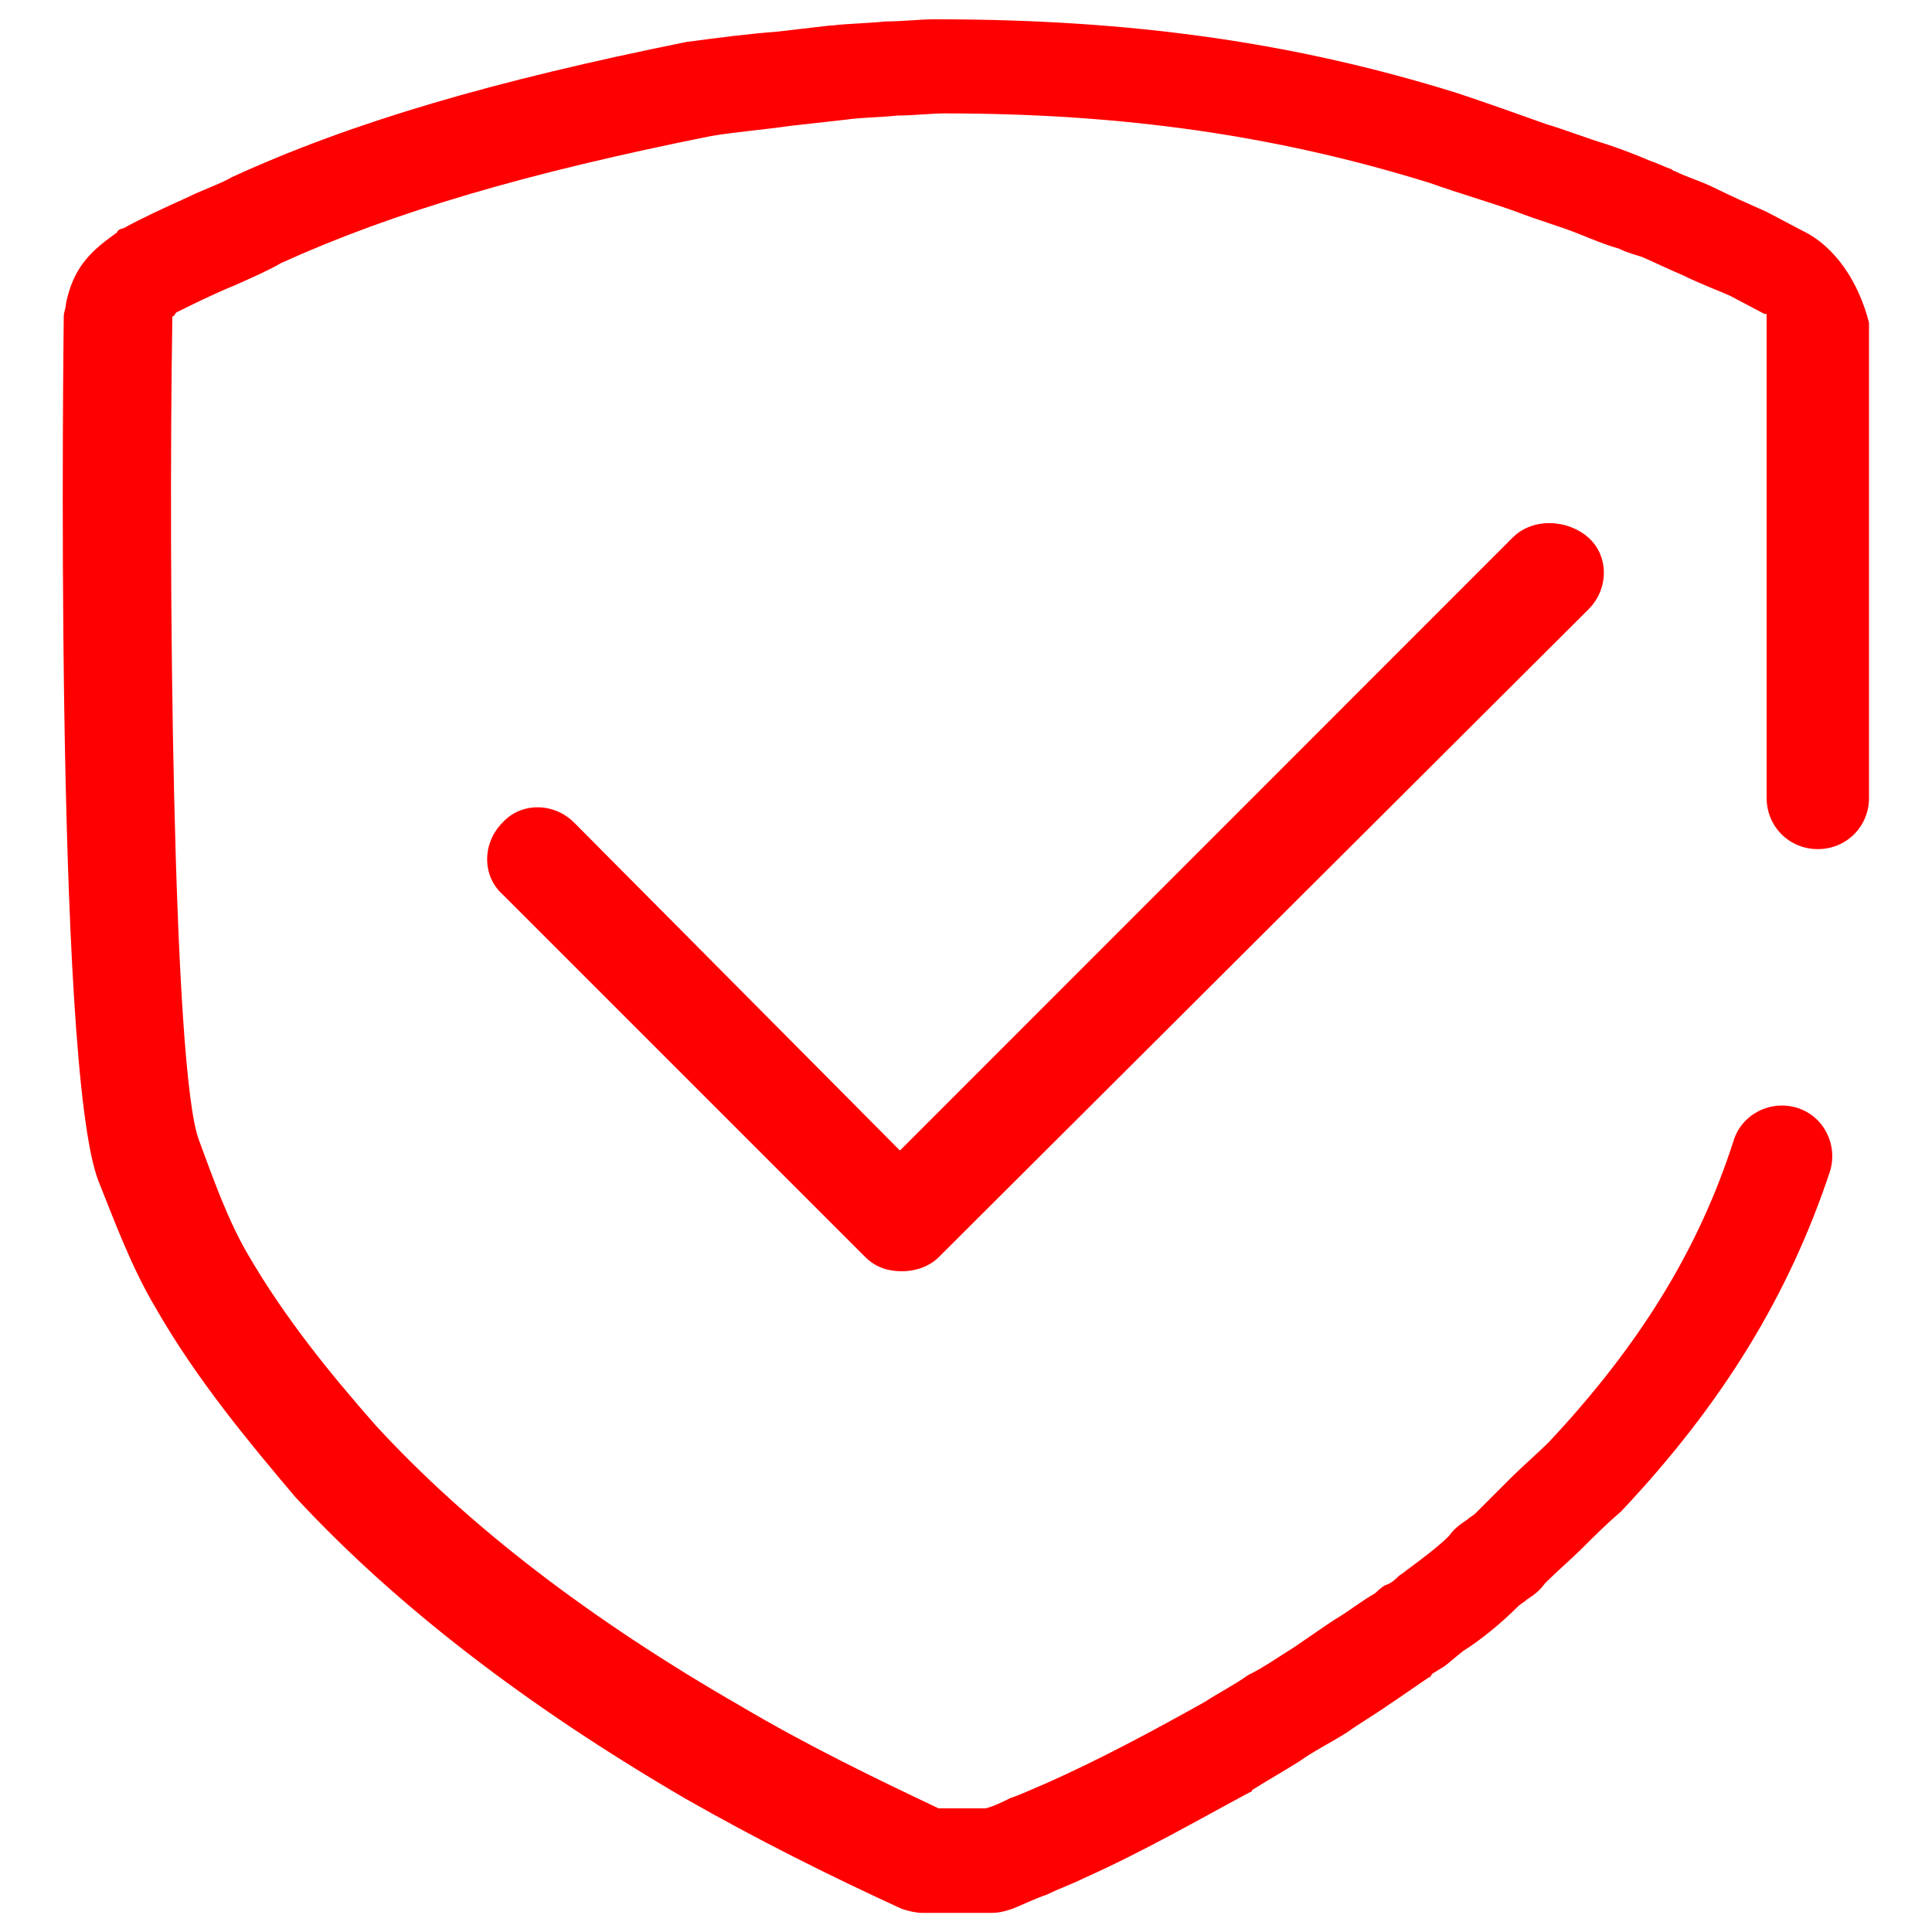 <?xml version="1.0" encoding="utf-8"?>
<!-- Svg Vector Icons : http://www.onlinewebfonts.com/icon -->
<!DOCTYPE svg PUBLIC "-//W3C//DTD SVG 1.1//EN" "http://www.w3.org/Graphics/SVG/1.1/DTD/svg11.dtd">
<svg version="1.1" fill="#ff0000" xmlns="http://www.w3.org/2000/svg" xmlns:xlink="http://www.w3.org/1999/xlink" x="0px" y="0px" viewBox="0 0 1000 1000" enable-background="new 0 0 1000 1000" xml:space="preserve">
<g><path d="M782.9,278.3L465.8,595.5L297.2,425.8c-10.6-10.6-27.6-10.6-37.1,0c-10.6,10.6-10.6,27.6,0,37.1l187.7,187.7c5.3,5.3,11.7,7.4,19.1,7.4c6.4,0,13.8-2.1,19.1-7.4l336.2-335.2c10.6-10.6,10.6-27.6,0-37.1C811.5,268.8,793.5,267.7,782.9,278.3z"/><path d="M932.5,119.2l-18-9.5c-9.5-4.2-19.1-8.5-27.6-12.7c-6.4-3.2-13.8-5.3-20.2-8.5c-1.1,0-1.1-1.1-2.1-1.1c-3.2-1.1-7.4-3.2-10.6-4.2c-7.4-3.2-15.9-6.4-22.3-8.5c-10.6-3.2-21.2-7.4-31.8-10.6c-14.8-5.3-29.7-10.6-45.6-15.9C669.4,21.7,584.6,10,484.9,10c-1.1,0-1.1,0-2.1,0c-6.4,0-15.9,1.1-24.4,1.1c-10.6,1.1-20.2,1.1-27.6,2.1h-1.1c-9.5,1.1-18,2.1-27.6,3.2c-14.8,1.1-30.8,3.2-46.7,5.3C255.8,41.8,182.6,63,120,91.7c-5.3,3.2-14.8,6.4-23.3,10.6c-11.7,5.3-23.3,10.6-32.9,15.9c-1.1,0-3.2,1.1-3.2,2.1c-4.2,3.2-12.7,8.5-19.1,18c-4.2,6.4-6.4,13.8-7.4,19.1c0,2.1-1.1,4.2-1.1,6.4c0,4.2-5.3,388.2,18,447.6c8.5,21.2,17,44.5,29.7,65.8c21.2,37.1,48.8,70,72.1,97.6c52,56.2,119.8,108.2,201.5,155.9c37.1,21.2,75.3,40.3,112.4,57.3c3.2,1.1,7.4,2.1,10.6,2.1h36.1c4.2,0,7.4-1.1,10.6-2.1c5.3-2.1,11.7-5.3,18-7.4c6.4-3.2,12.7-5.3,19.1-8.5c30.8-13.8,58.3-29.7,85.9-44.5c0,0,1.1,0,1.1-1.1c8.5-5.3,15.9-9.5,24.4-14.8c7.4-5.3,15.9-9.5,24.4-14.8c7.4-5.3,14.8-9.5,22.3-14.8c6.4-4.2,13.8-9.5,20.2-13.8c1.1,0,1.1-1.1,2.1-2.1c2.1-1.1,3.2-2.1,5.3-3.2c3.2-2.1,6.4-5.3,10.6-8.5c8.5-5.3,19.1-13.8,28.6-23.3c1.1-1.1,3.2-2.1,4.2-3.2c3.2-2.1,6.4-4.2,9.5-8.5c6.4-6.4,12.7-11.7,19.1-18c6.4-6.4,12.7-12.7,20.2-19.1c53-56.2,87-112.4,108.2-176.1c4.2-13.8-3.2-28.6-17-32.9c-13.8-4.2-28.6,3.2-32.9,17c-18,56.2-48.8,106.1-95.5,155.9c-6.4,6.4-12.7,11.7-19.1,18c-6.4,6.4-12.7,12.7-19.1,19.1c-1.1,1.1-3.2,2.1-4.2,3.2c-3.2,2.1-6.4,4.2-9.5,8.5c-5.3,5.3-13.8,11.7-22.3,18c-1.1,1.1-3.2,2.1-4.2,3.2c-1.1,1.1-3.2,3.2-6.4,4.2c-2.1,1.1-4.2,3.2-5.3,4.2c-7.4,4.2-13.8,9.5-21.2,13.8c-6.4,4.2-13.8,9.5-20.2,13.8c-8.5,5.3-15.9,10.6-24.4,14.8c-7.4,5.3-15.9,9.5-22.3,13.8c-26.5,14.8-54.1,29.7-82.7,42.4c-5.3,2.1-11.7,5.3-18,7.4c-4.2,2.1-8.5,4.2-12.7,5.3h-24.4C452,920,417,903,383.1,882.9c-77.4-44.5-141.1-93.3-188.8-145.3c-23.3-26.5-46.7-55.2-65.8-88c-10.6-18-18-39.2-25.5-59.4c-13.8-36.1-15.9-297-13.8-425.3v-1.1c1.1,0,1.1-1.1,2.1-2.1c8.5-4.2,19.1-9.5,29.7-13.8c9.5-4.2,19.1-8.5,24.4-11.7c58.3-26.5,127.3-46.7,222.7-65.8c12.7-2.1,26.5-3.2,41.4-5.3c9.5-1.1,19.1-2.1,28.6-3.2c7.4-1.1,17-1.1,26.5-2.1c8.5,0,17-1.1,24.4-1.1c93.3,0,172.9,11.7,251.4,36.1c14.8,5.3,29.7,9.5,44.5,14.8c10.6,4.2,22.3,7.4,32.9,11.7c5.3,2.1,12.7,5.3,20.2,7.4c4.2,2.1,8.5,3.2,11.7,4.2c7.4,3.2,13.8,6.4,21.2,9.5c8.5,4.2,17,7.4,24.4,10.6l18,9.5c0,0,0,0,1.1,0V413c0,14.8,11.7,26.5,26.5,26.5s26.5-11.7,26.5-26.5V167C962.2,146.8,950.5,127.7,932.5,119.2z"/></g>
</svg>